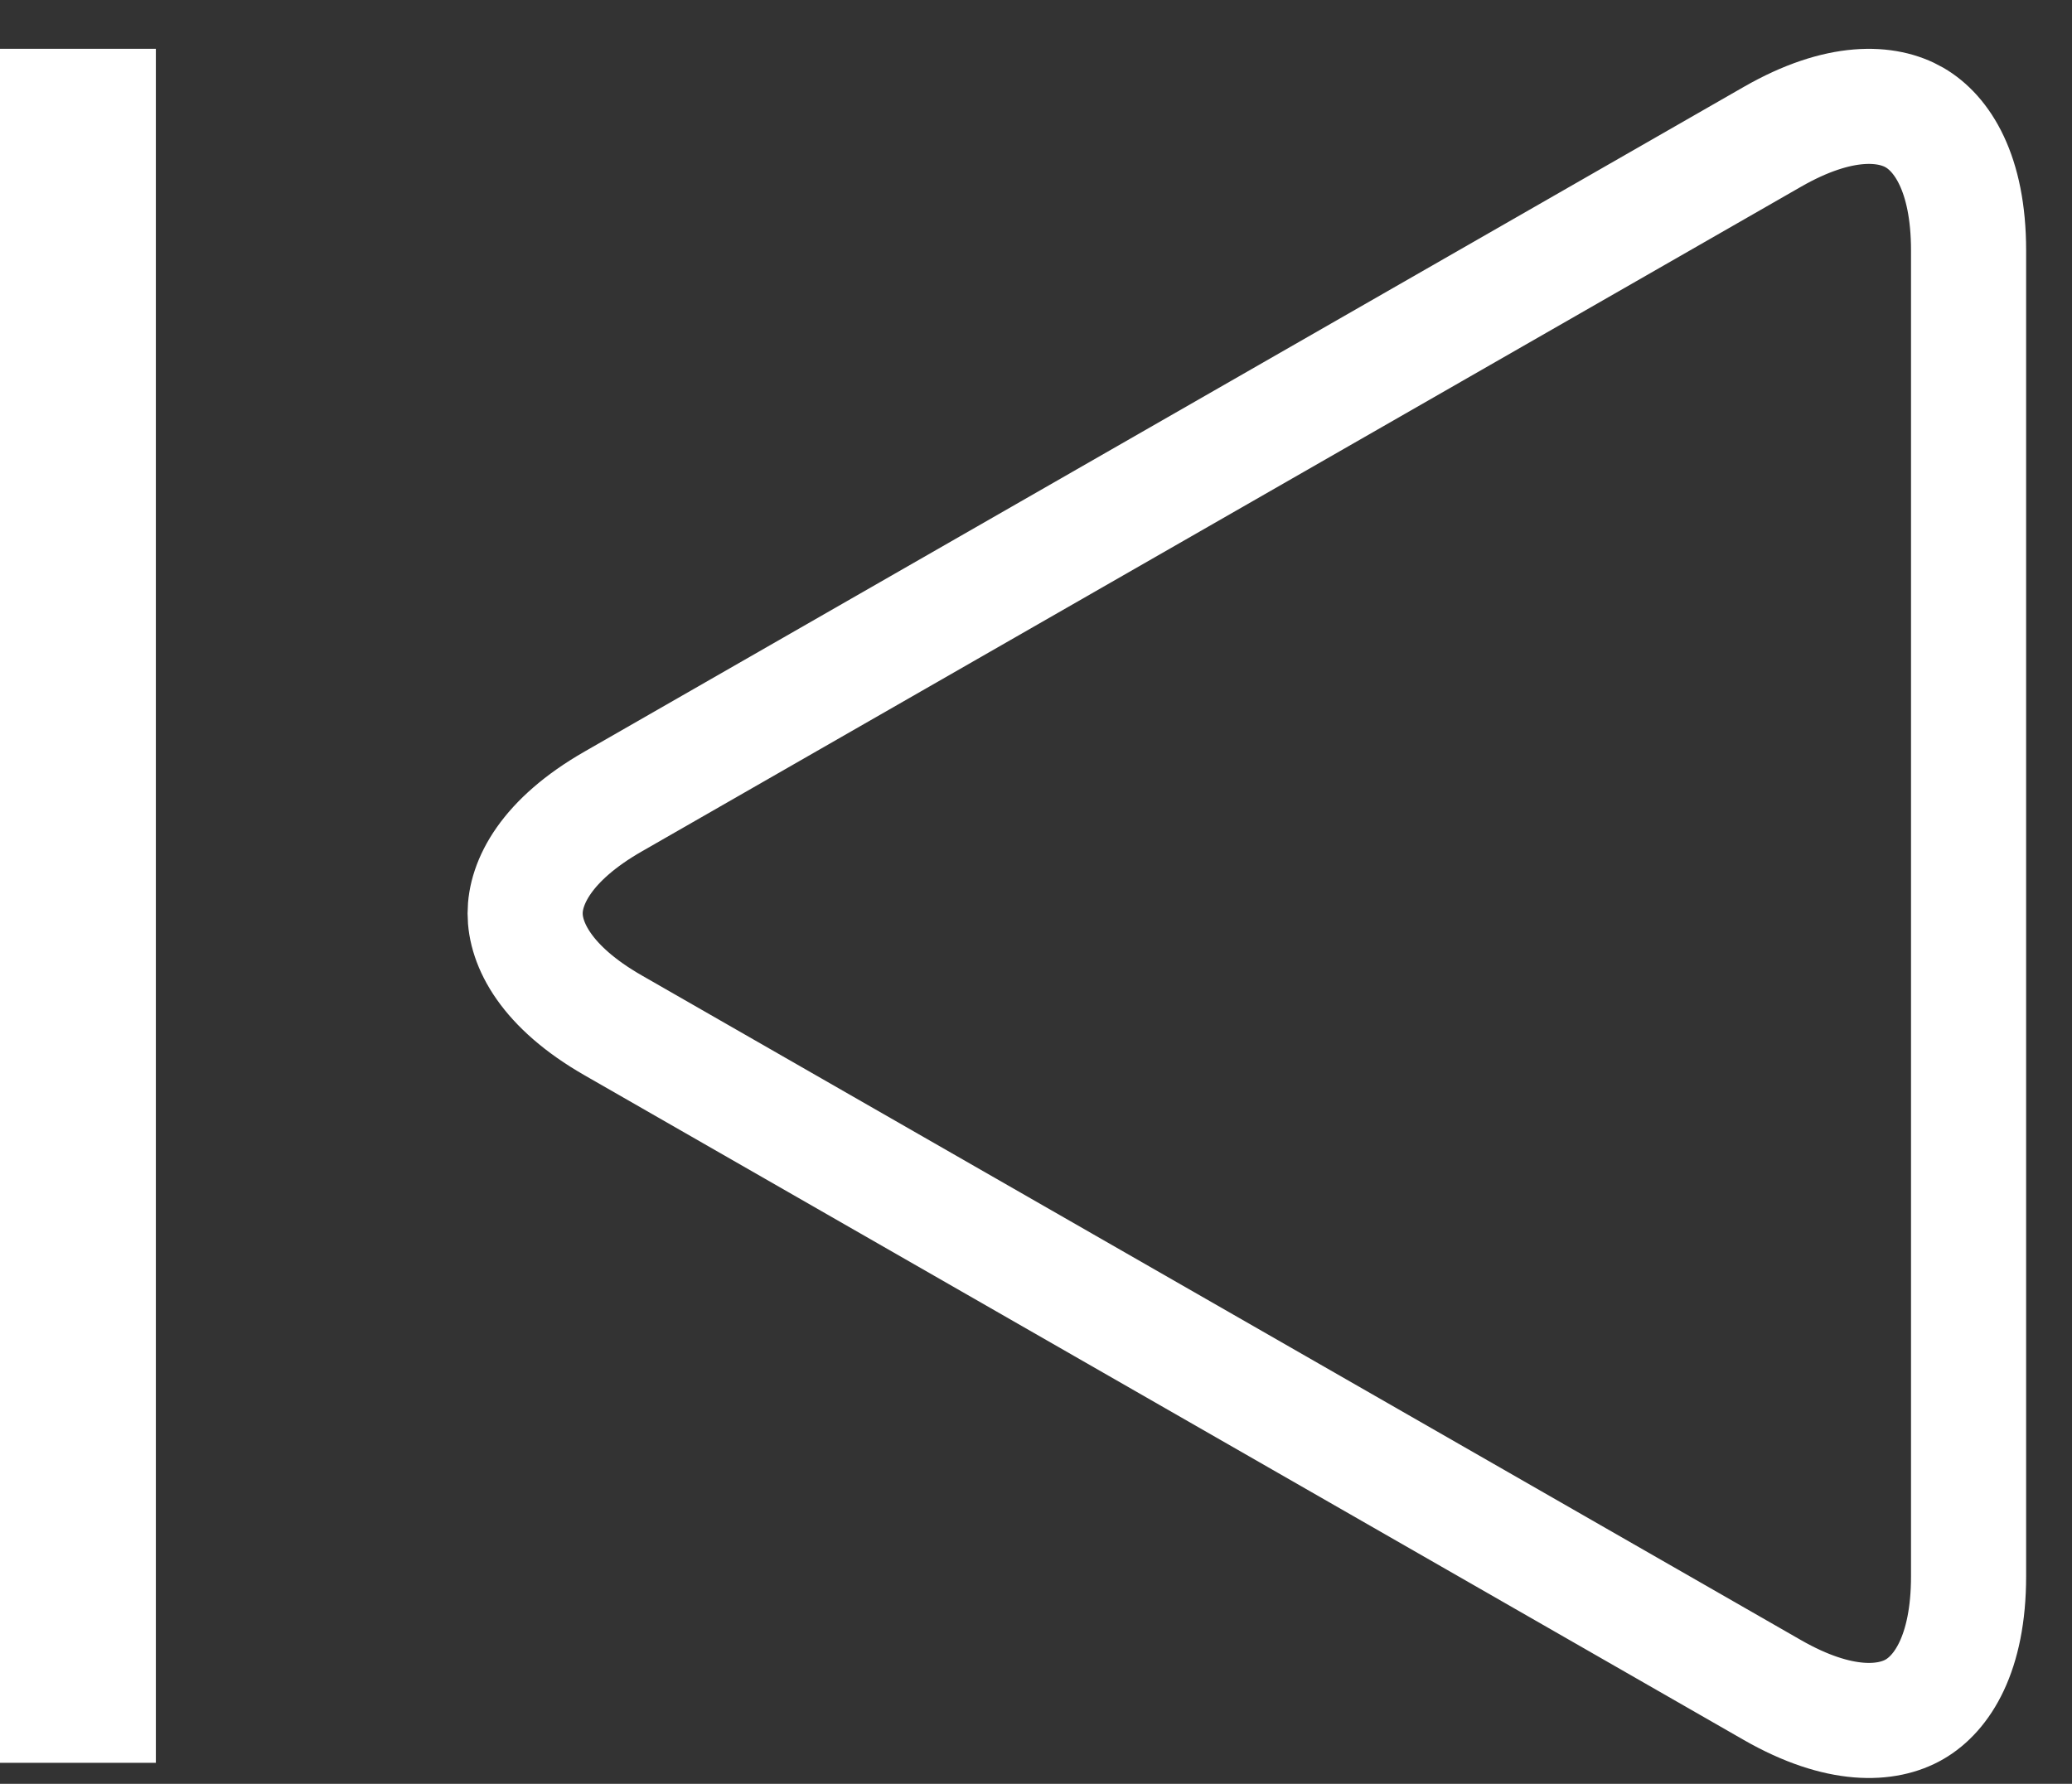 <svg width="36" height="31" viewBox="0 0 36 31" fill="none" xmlns="http://www.w3.org/2000/svg">
<rect x="0" y="0" width="36" height="31" fill="#333333" stroke="none"/>
<path d="M30.794 2.378L30.794 2.378L10.655 13.928C9.48 14.601 9.124 15.342 9.124 15.874C9.124 16.405 9.48 17.147 10.655 17.82L30.794 29.37C31.965 30.041 32.793 29.978 33.264 29.705C33.736 29.432 34.203 28.745 34.203 27.393L34.203 4.352C34.203 3.002 33.736 2.316 33.264 2.043C32.793 1.77 31.965 1.706 30.794 2.378Z" stroke="white" stroke-width="2"/>
<rect y="0.848" width="2.708" height="29.787" fill="white"/>
</svg>
